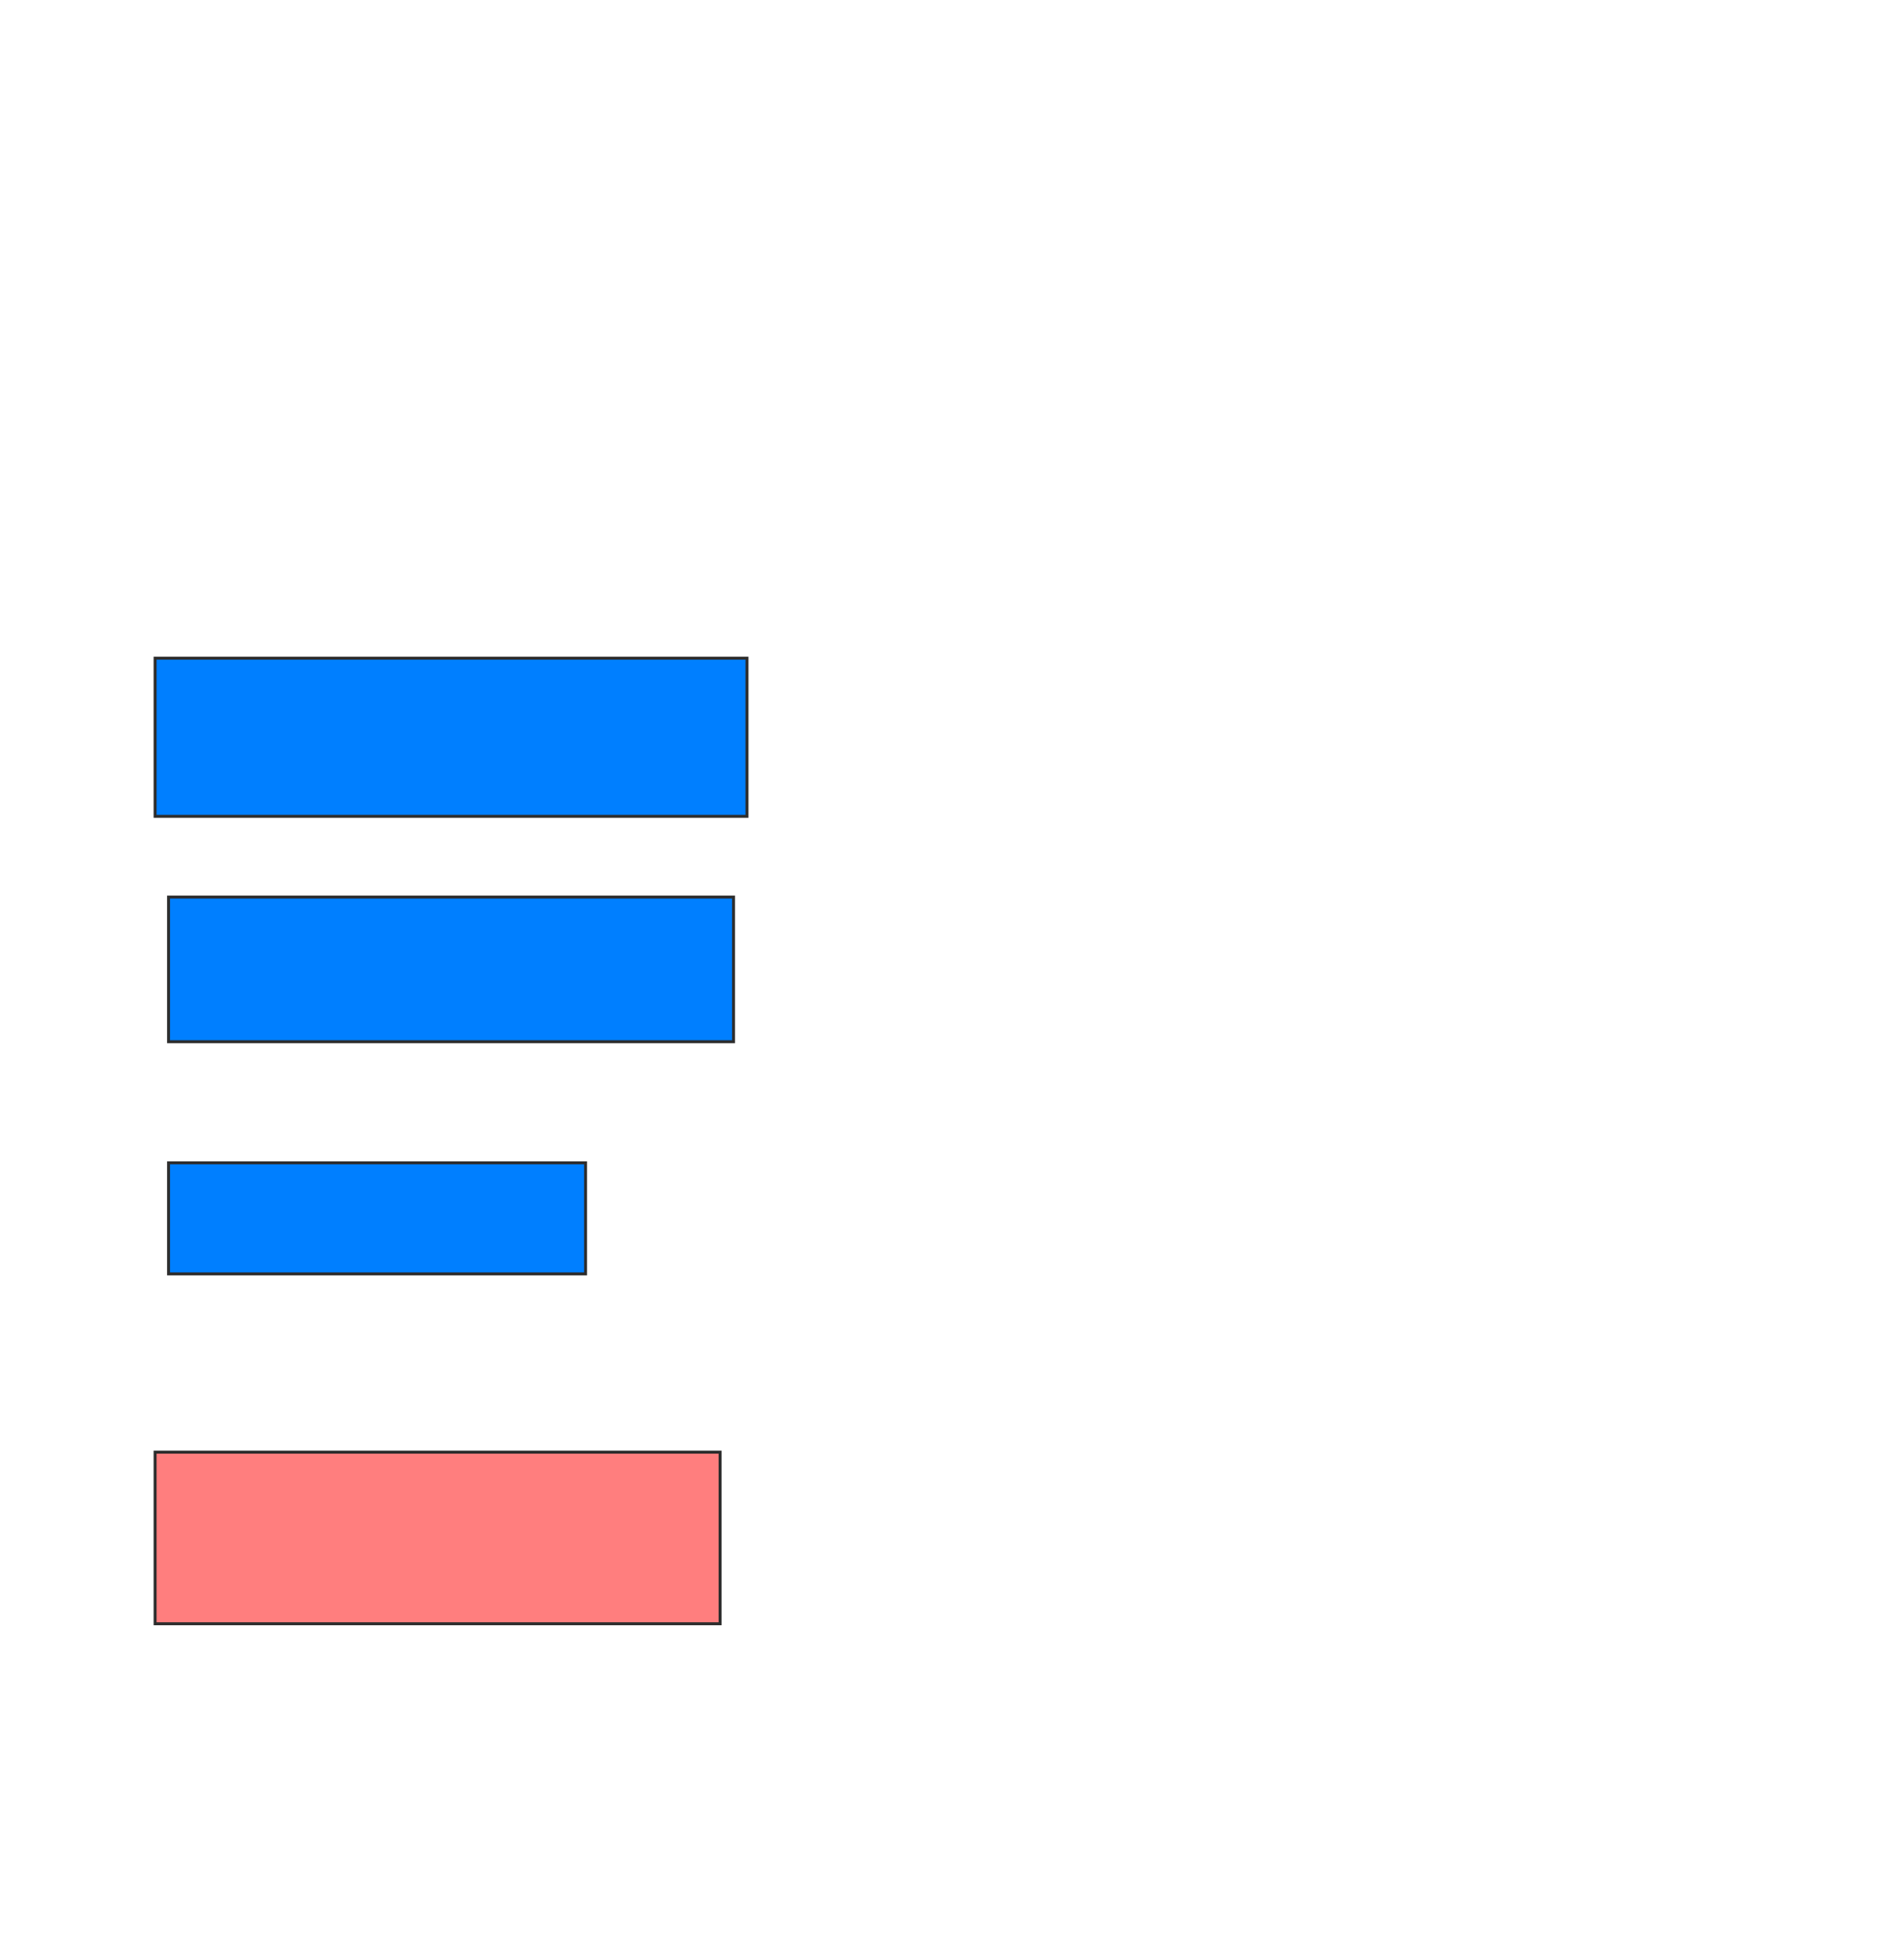 <svg xmlns="http://www.w3.org/2000/svg" width="641" height="662">
 <!-- Created with Image Occlusion Enhanced -->
 <g>
  <title>Labels</title>
 </g>
 <g>
  <title>Masks</title>
  <rect id="0d22ff1c7ad943048ec9c224b171a5bc-ao-1" height="53.409" width="200" y="222.318" x="52.409" stroke="#2D2D2D" fill="#007fff"/>
  <rect id="0d22ff1c7ad943048ec9c224b171a5bc-ao-2" height="48.864" width="190.909" y="303" x="56.955" stroke="#2D2D2D" fill="#007fff"/>
  <rect id="0d22ff1c7ad943048ec9c224b171a5bc-ao-3" height="37.5" width="140.909" y="392.773" x="56.955" stroke="#2D2D2D" fill="#007fff"/>
  <rect id="0d22ff1c7ad943048ec9c224b171a5bc-ao-4" height="57.955" width="190.909" y="490.5" x="52.409" stroke="#2D2D2D" fill="#FF7E7E" class="qshape"/>
 </g>
</svg>